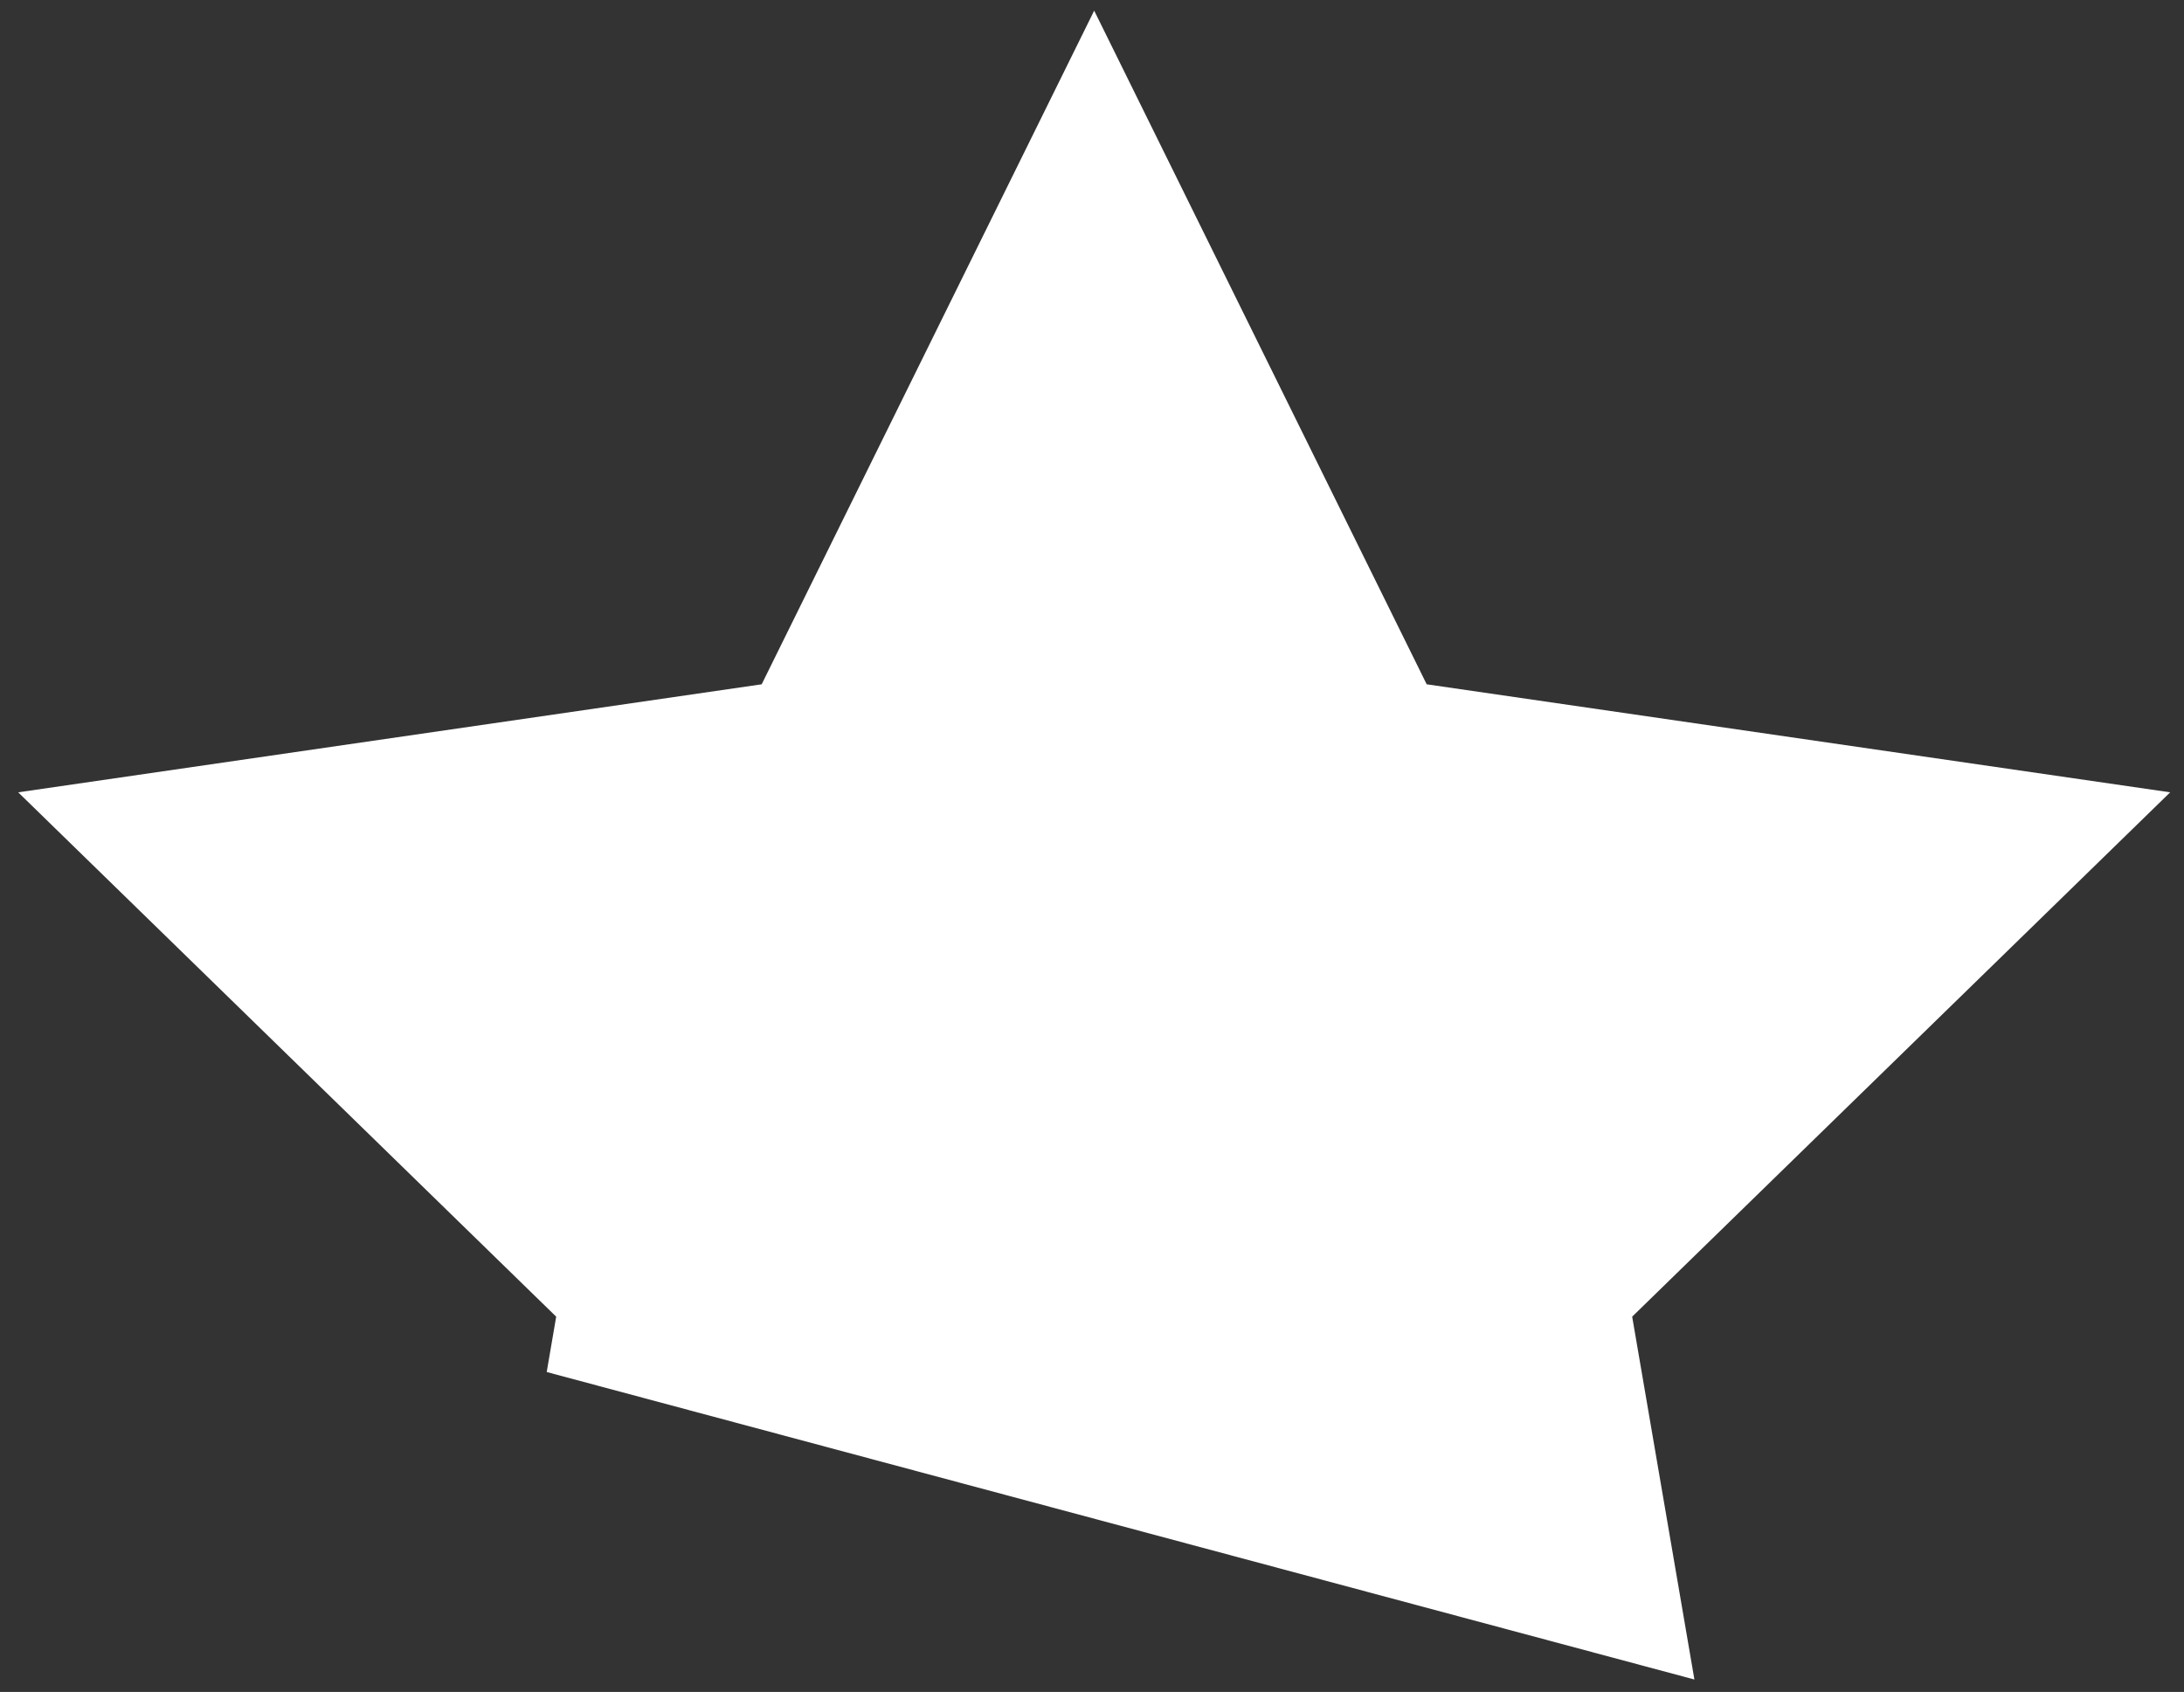 ﻿<?xml version="1.0" encoding="utf-8"?>
<svg version="1.1" xmlns:xlink="http://www.w3.org/1999/xlink" width="111px" height="86px" xmlns="http://www.w3.org/2000/svg">
  <rect width="100%" height="100%" fill="#333333" stroke="none"/>
  <g transform="matrix(1 0 0 1 -122 -524 )">
    <path d="M 82.954 66.925  L 86.117 85.368  L 27.786 69.738  L 28.268 66.925  L 0.925 40.273  L 38.712 34.782  L 55.611 0.541  L 72.51 34.782  L 110.297 40.273  L 82.954 66.925  Z " fill-rule="nonzero" fill="#ffffff" stroke="none" transform="matrix(1 0 0 1 122 524 )" />
  </g>
</svg>